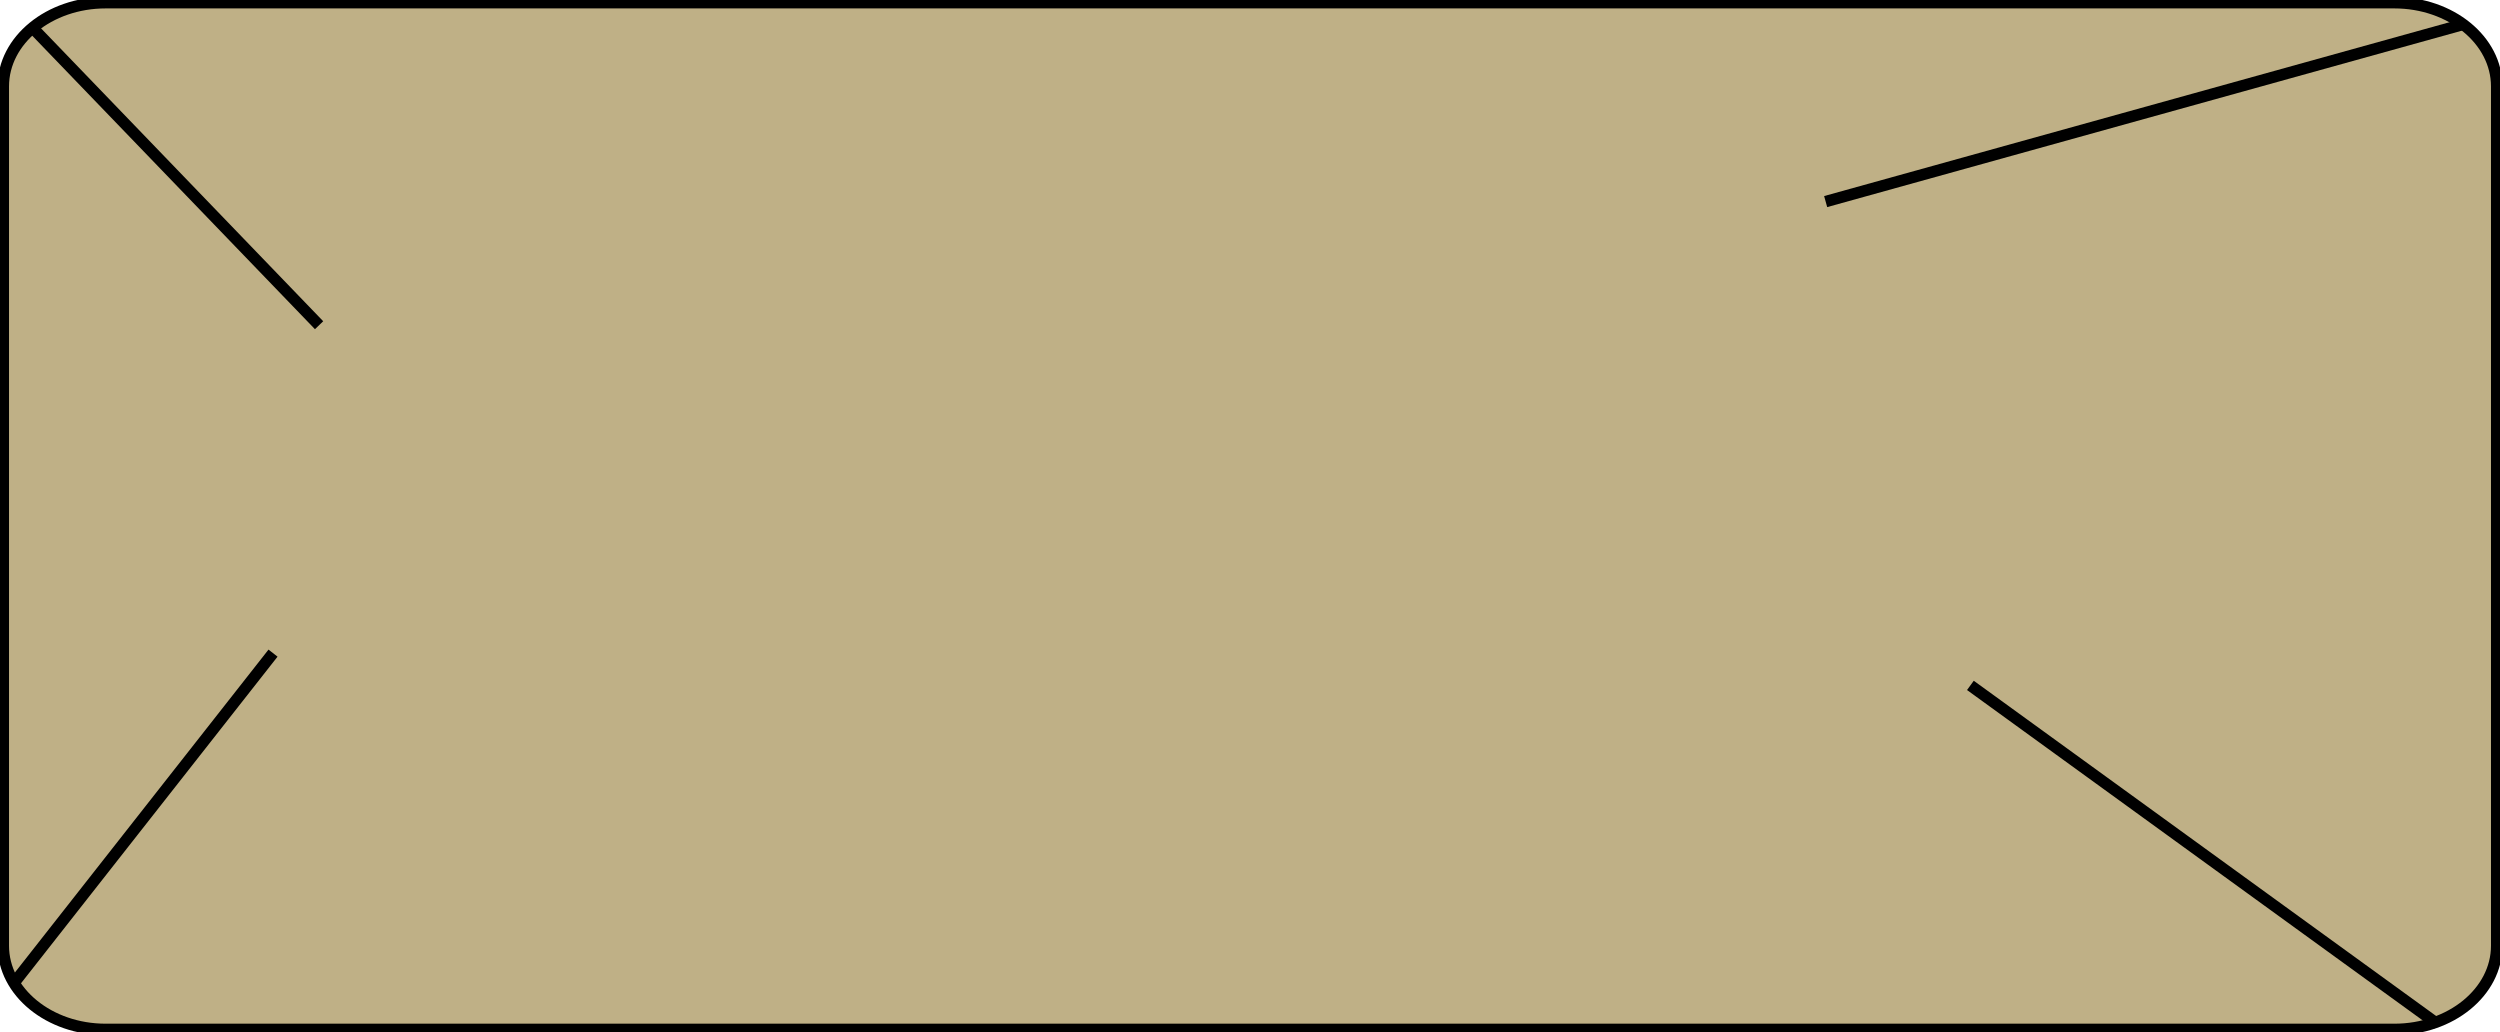 <svg width="218" height="90" viewBox="0 0 218 90" fill="none" xmlns="http://www.w3.org/2000/svg">
<g clip-path="url(#clip0)">
<path d="M208.787 89.766H9.213C4.285 89.766 0.287 86.498 0.287 82.472V7.528C0.287 3.502 4.285 0.234 9.213 0.234H208.787C213.715 0.234 217.713 3.502 217.713 7.528V82.472C217.713 86.498 213.715 89.766 208.787 89.766Z" fill="#BFB086" stroke="black" stroke-miterlimit="10"/>
<path d="M23.808 56.953L1.107 85.856" stroke="black" stroke-miterlimit="10"/>
<path d="M3.006 2.597L27.824 28.359" stroke="black" stroke-miterlimit="10"/>
<path d="M214.845 2.109L159.197 17.578" stroke="black" stroke-miterlimit="10"/>
<path d="M171.818 59.766L212.55 89.297" stroke="black" stroke-miterlimit="10"/>
</g>
<defs>
<clipPath id="clip0">
<rect width="218" height="90" fill="white"/>
</clipPath>
</defs>
</svg>
